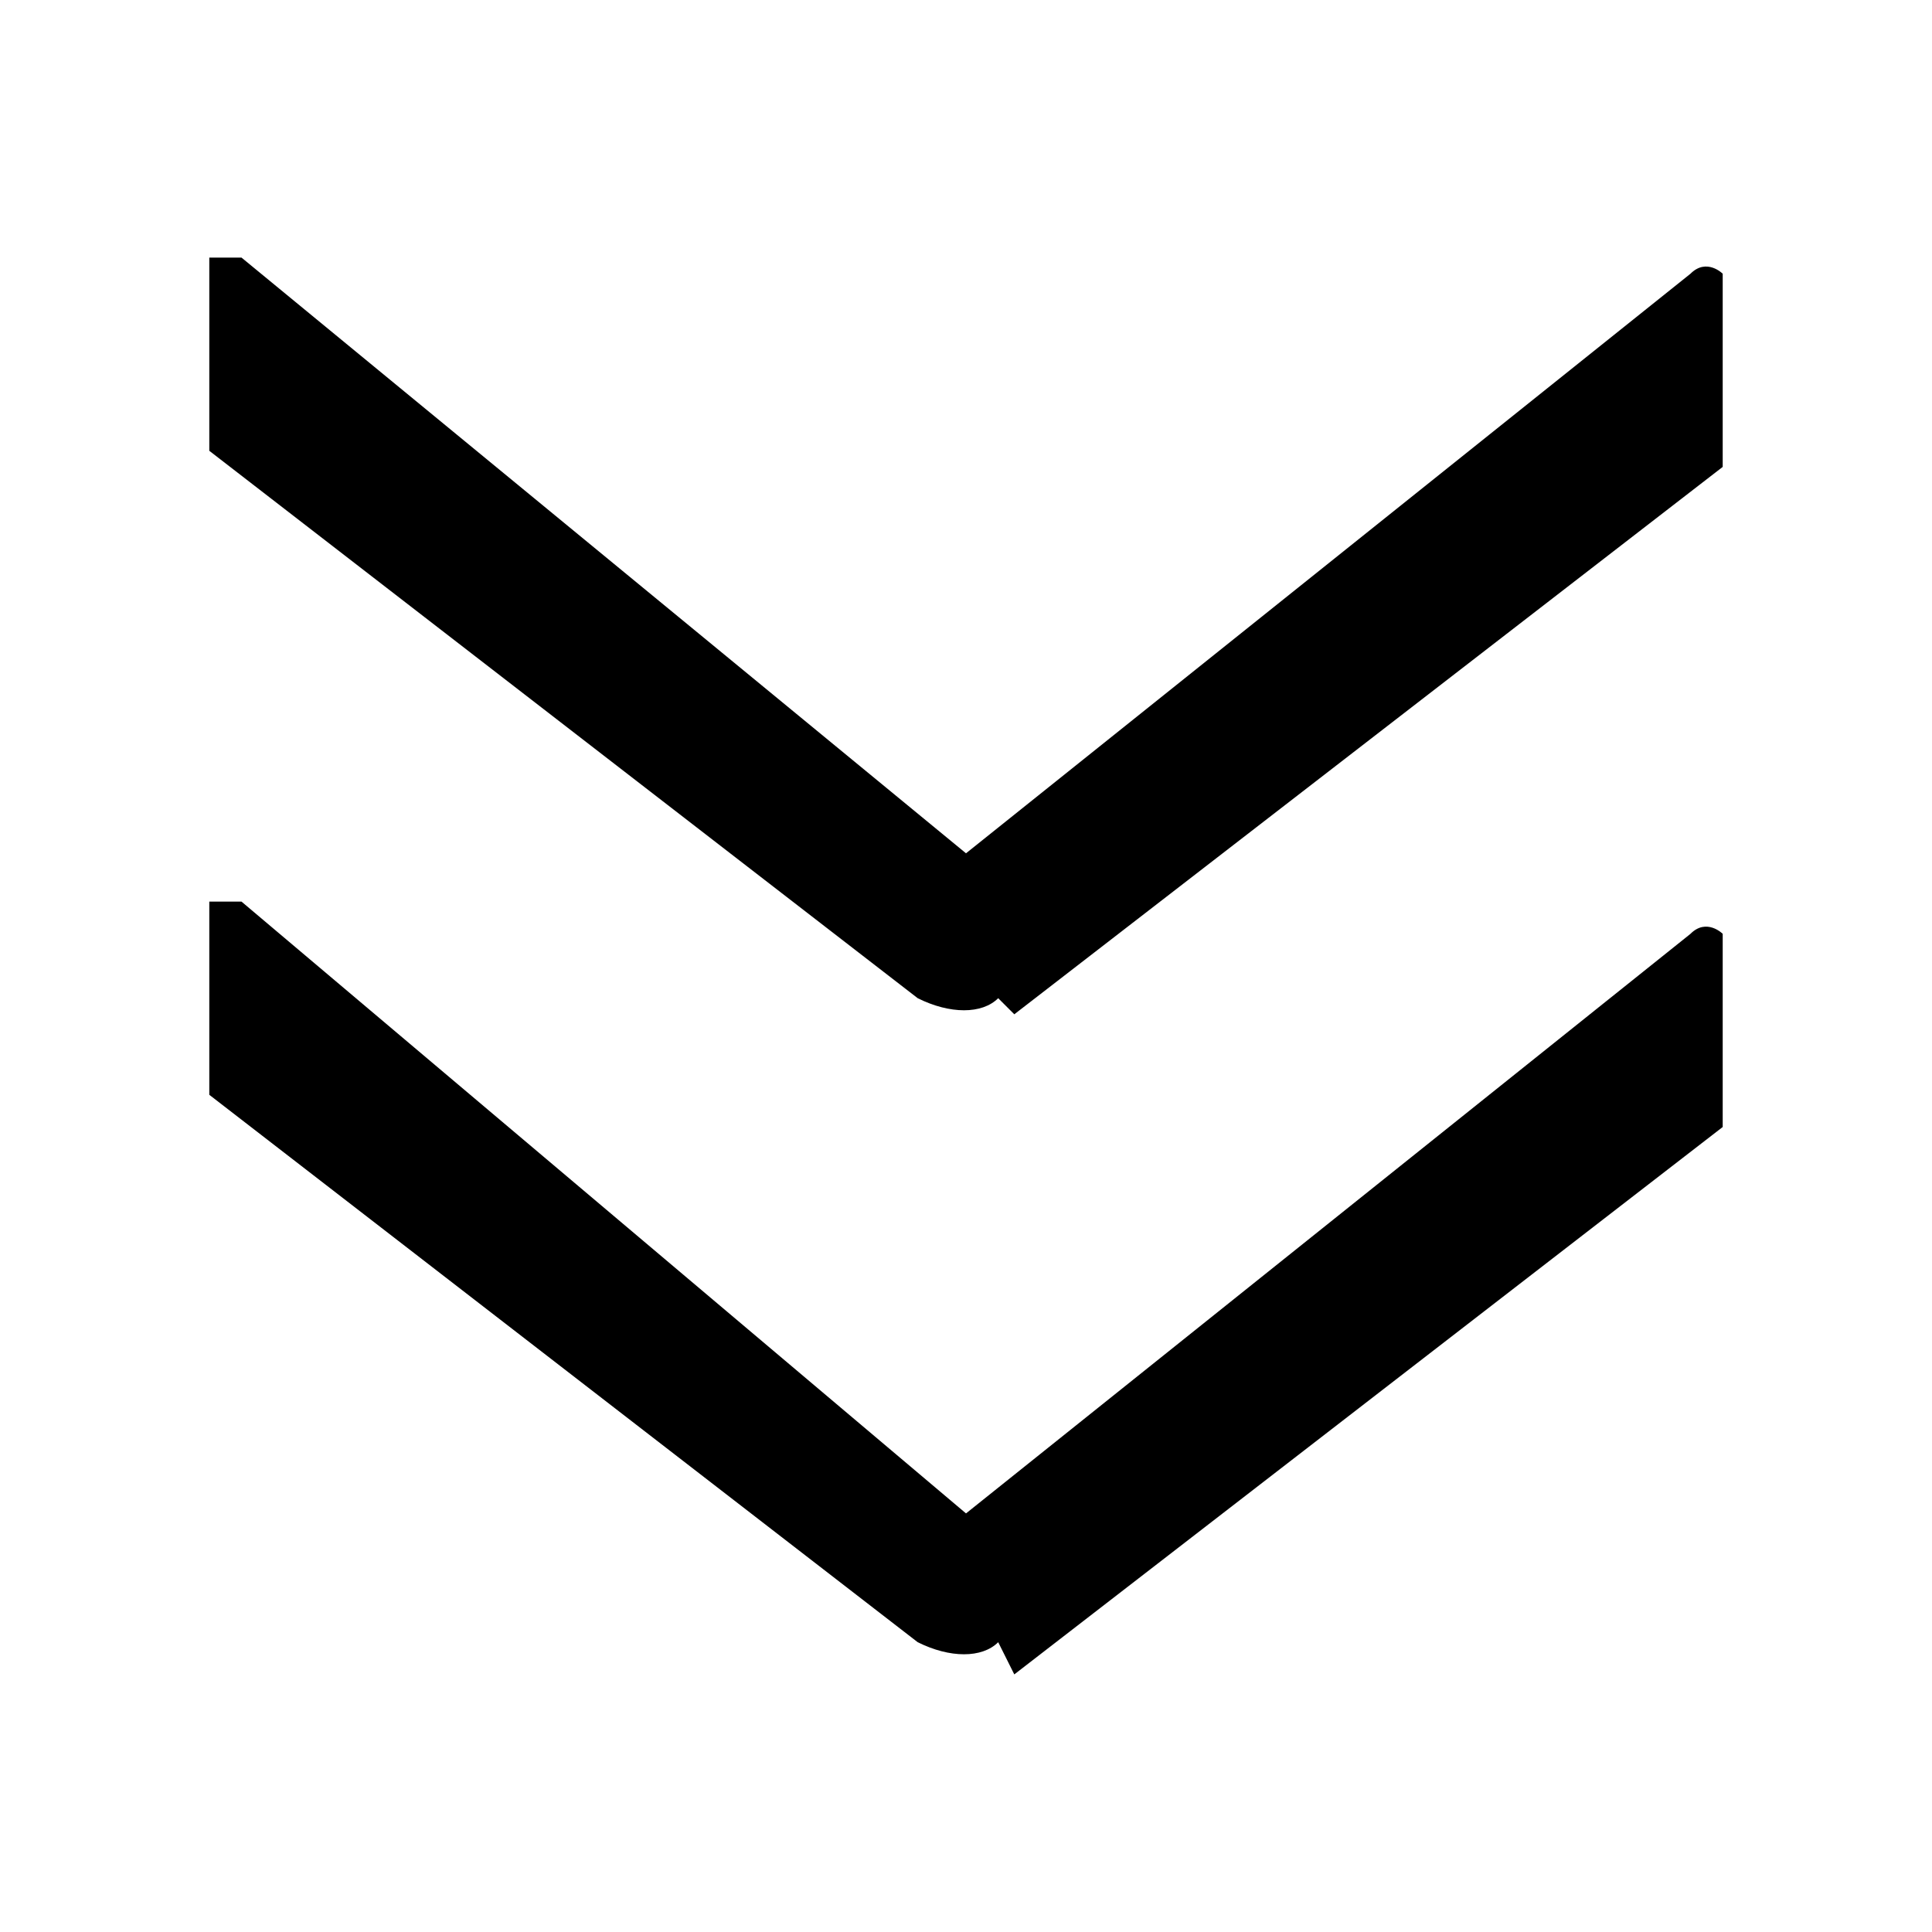 <?xml version="1.0" encoding="UTF-8"?>
<svg xmlns="http://www.w3.org/2000/svg" version="1.1" viewBox="0 0 12 12">
  <defs>
    <style>
      .cls-1 {
        fill: #000;
        stroke-width: 0px;
      }
    </style>
  </defs>
  <g id="Layer_1" data-name="Layer 1" focusable="false">
    <path class="cls-1" d="M6.3,6.3l4.4-3.4c0,0,0-.1,0-.2v-1c0,0-.1-.1-.2,0l-4.5,3.6L1.5,1.6s-.1,0-.2,0c0,0,0,0,0,0v1c0,0,0,.1,0,.2l4.4,3.4c.2.1.4.1.5,0ZM6.3,10.4l4.4-3.4c0,0,0-.1,0-.2v-1c0,0-.1-.1-.2,0l-4.5,3.6L1.5,5.6s-.1,0-.2,0c0,0,0,0,0,0v1c0,0,0,.1,0,.2l4.4,3.4c.2.1.4.1.5,0Z"/>
  </g>
</svg>